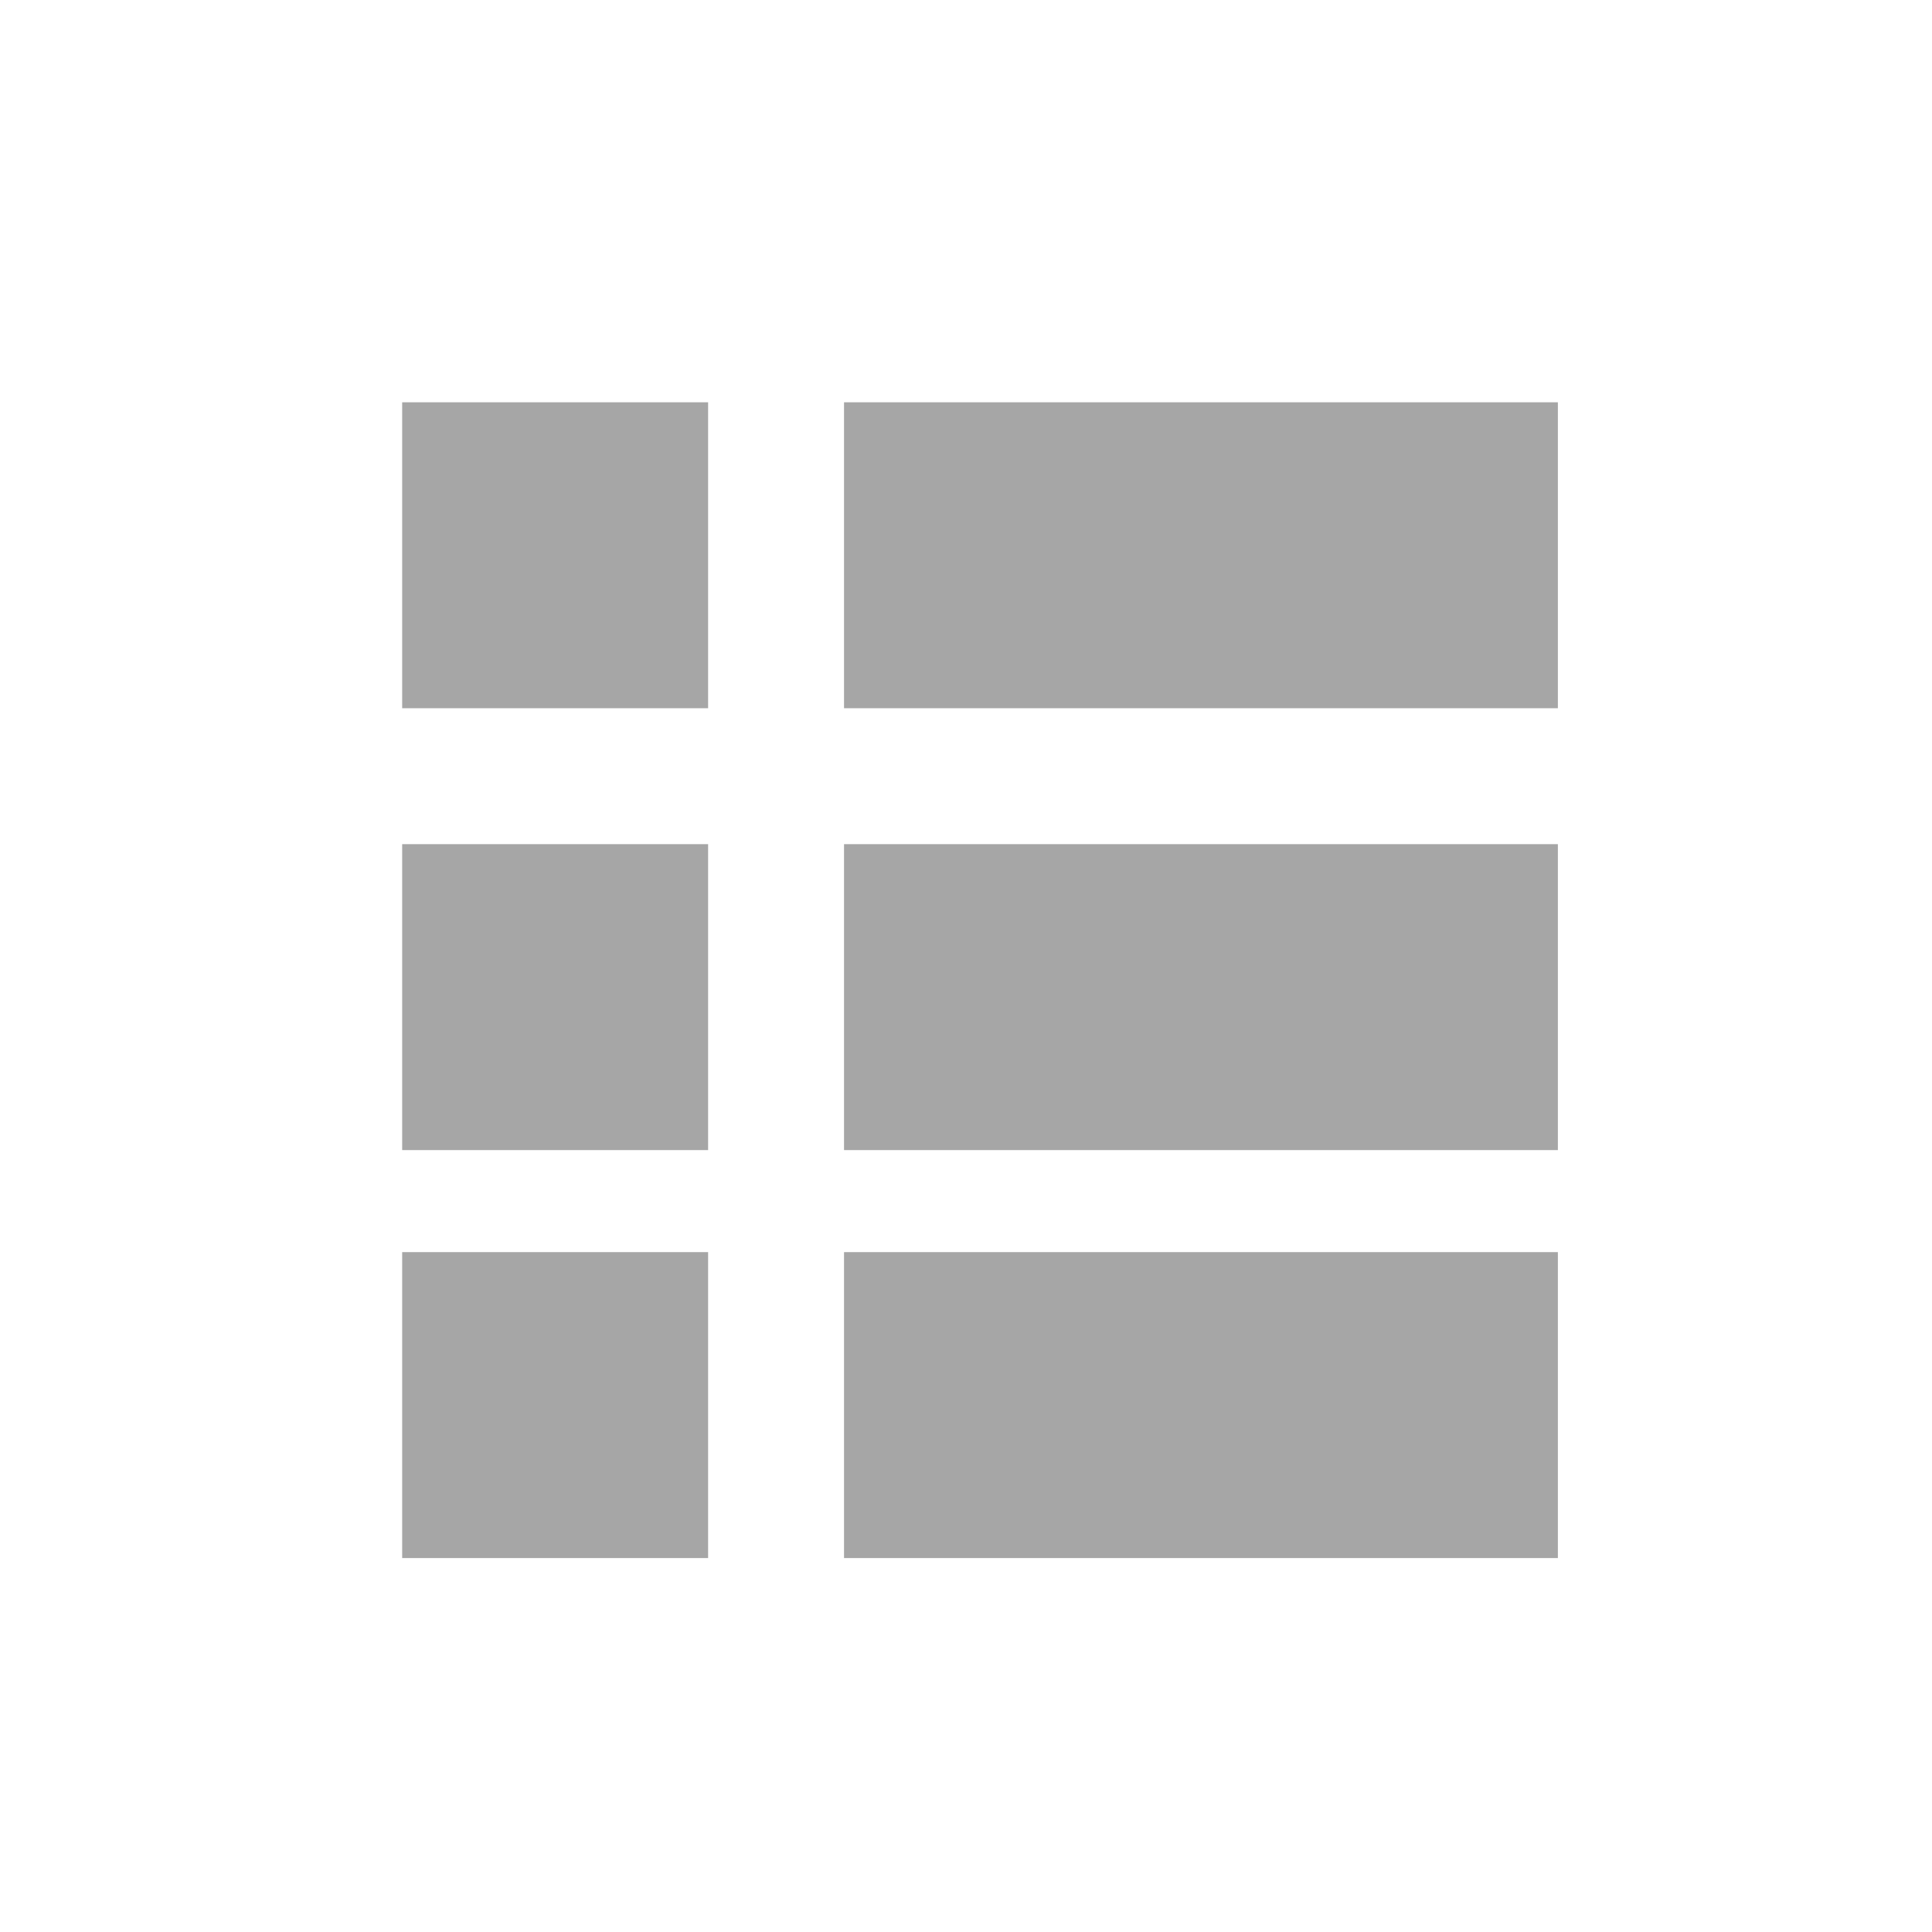 <svg width="31" height="31" viewBox="0 0 31 31" fill="none" xmlns="http://www.w3.org/2000/svg">
<rect x="6.453" y="6.455" width="4.909" height="4.909" fill="#A6A6A6"/>
<rect x="6.453" y="20.091" width="4.909" height="4.909" fill="#A6A6A6"/>
<rect x="6.453" y="13.545" width="4.909" height="4.909" fill="#A6A6A6"/>
<rect x="13.543" y="6.455" width="11.454" height="4.909" fill="#A6A6A6"/>
<rect x="13.543" y="13.545" width="11.454" height="4.909" fill="#A6A6A6"/>
<rect x="13.543" y="20.091" width="11.454" height="4.909" fill="#A6A6A6"/>
</svg>
